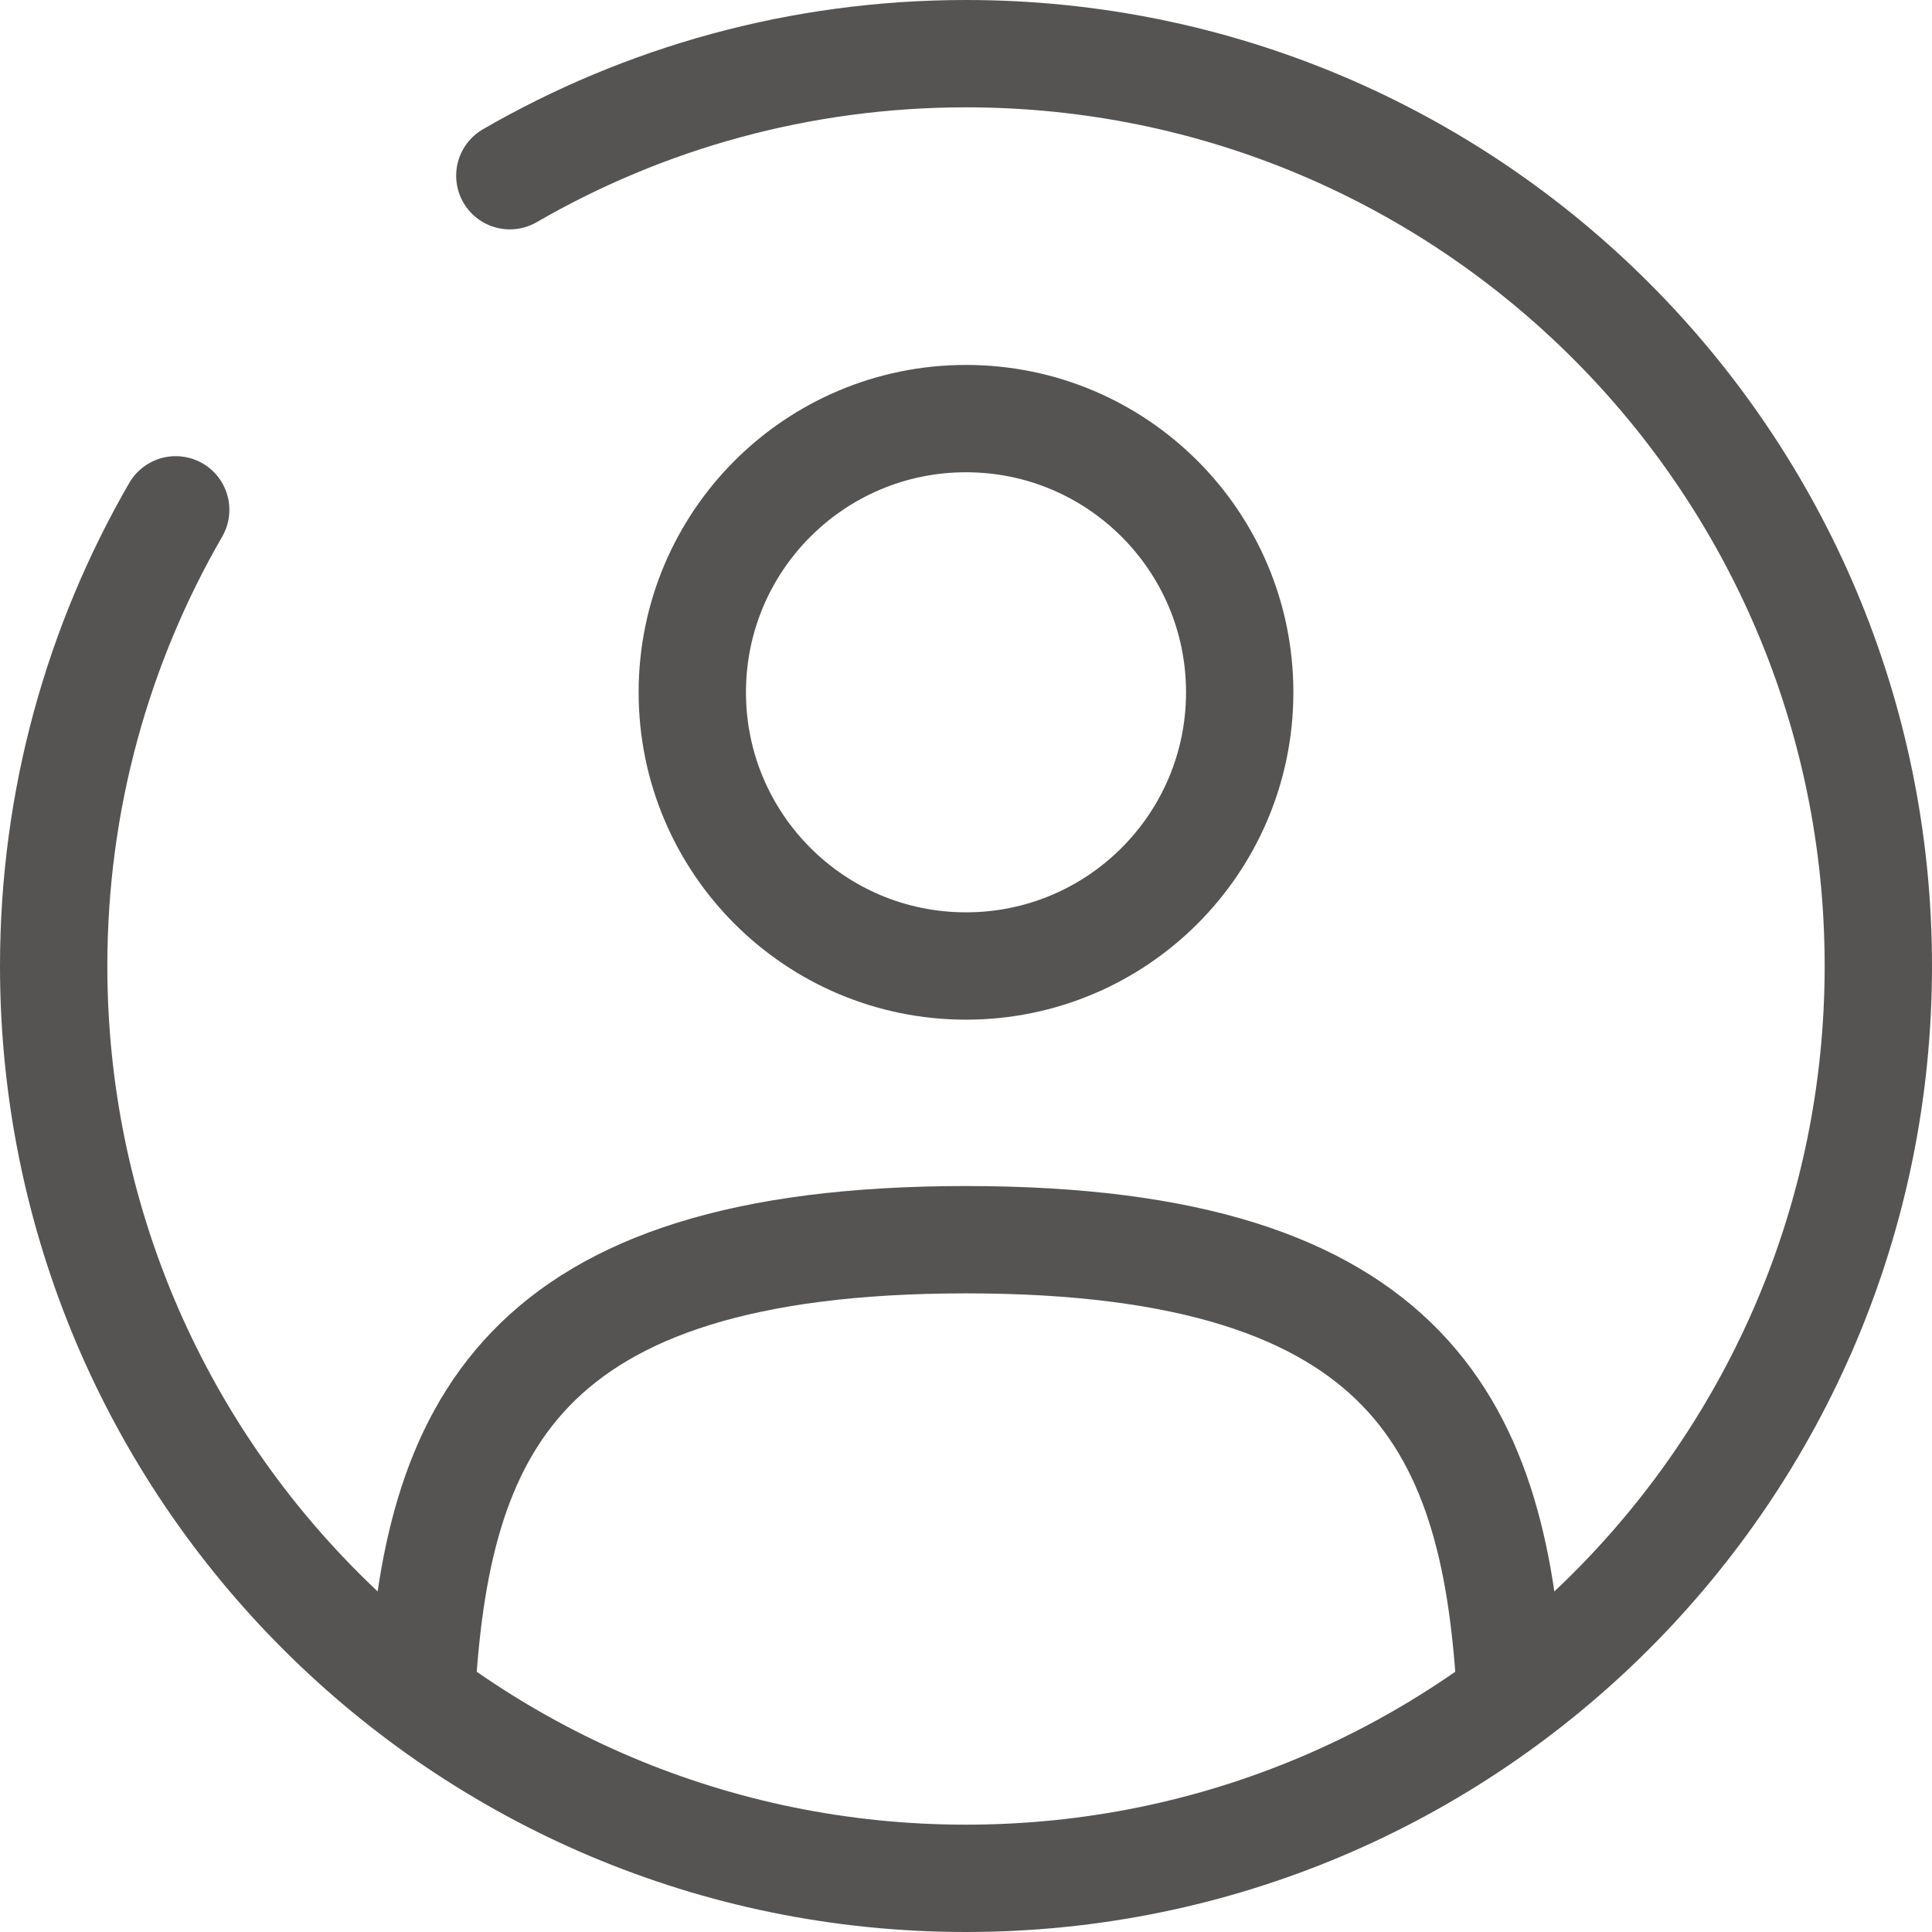 <svg width="36" height="36" viewBox="0 0 36 36" fill="none" xmlns="http://www.w3.org/2000/svg">
<path d="M18 18C20.817 18 23.1 15.716 23.1 12.9C23.1 10.083 20.817 7.8 18 7.8C15.183 7.8 12.9 10.083 12.9 12.9C12.9 15.716 15.183 18 18 18Z" stroke="#555453" stroke-width="2"/>
<path d="M28.148 31.6C27.877 26.684 26.372 23.1 18 23.1C9.628 23.1 8.123 26.684 7.852 31.6" stroke="#555453" stroke-width="2" stroke-linecap="round"/>
<path d="M9.5 3.274C12.001 1.828 14.904 1 18 1C27.389 1 35 8.611 35 18C35 27.389 27.389 35 18 35C8.611 35 1 27.389 1 18C1 14.904 1.828 12.001 3.274 9.5" stroke="#555453" stroke-width="2" stroke-linecap="round"/>
</svg>
